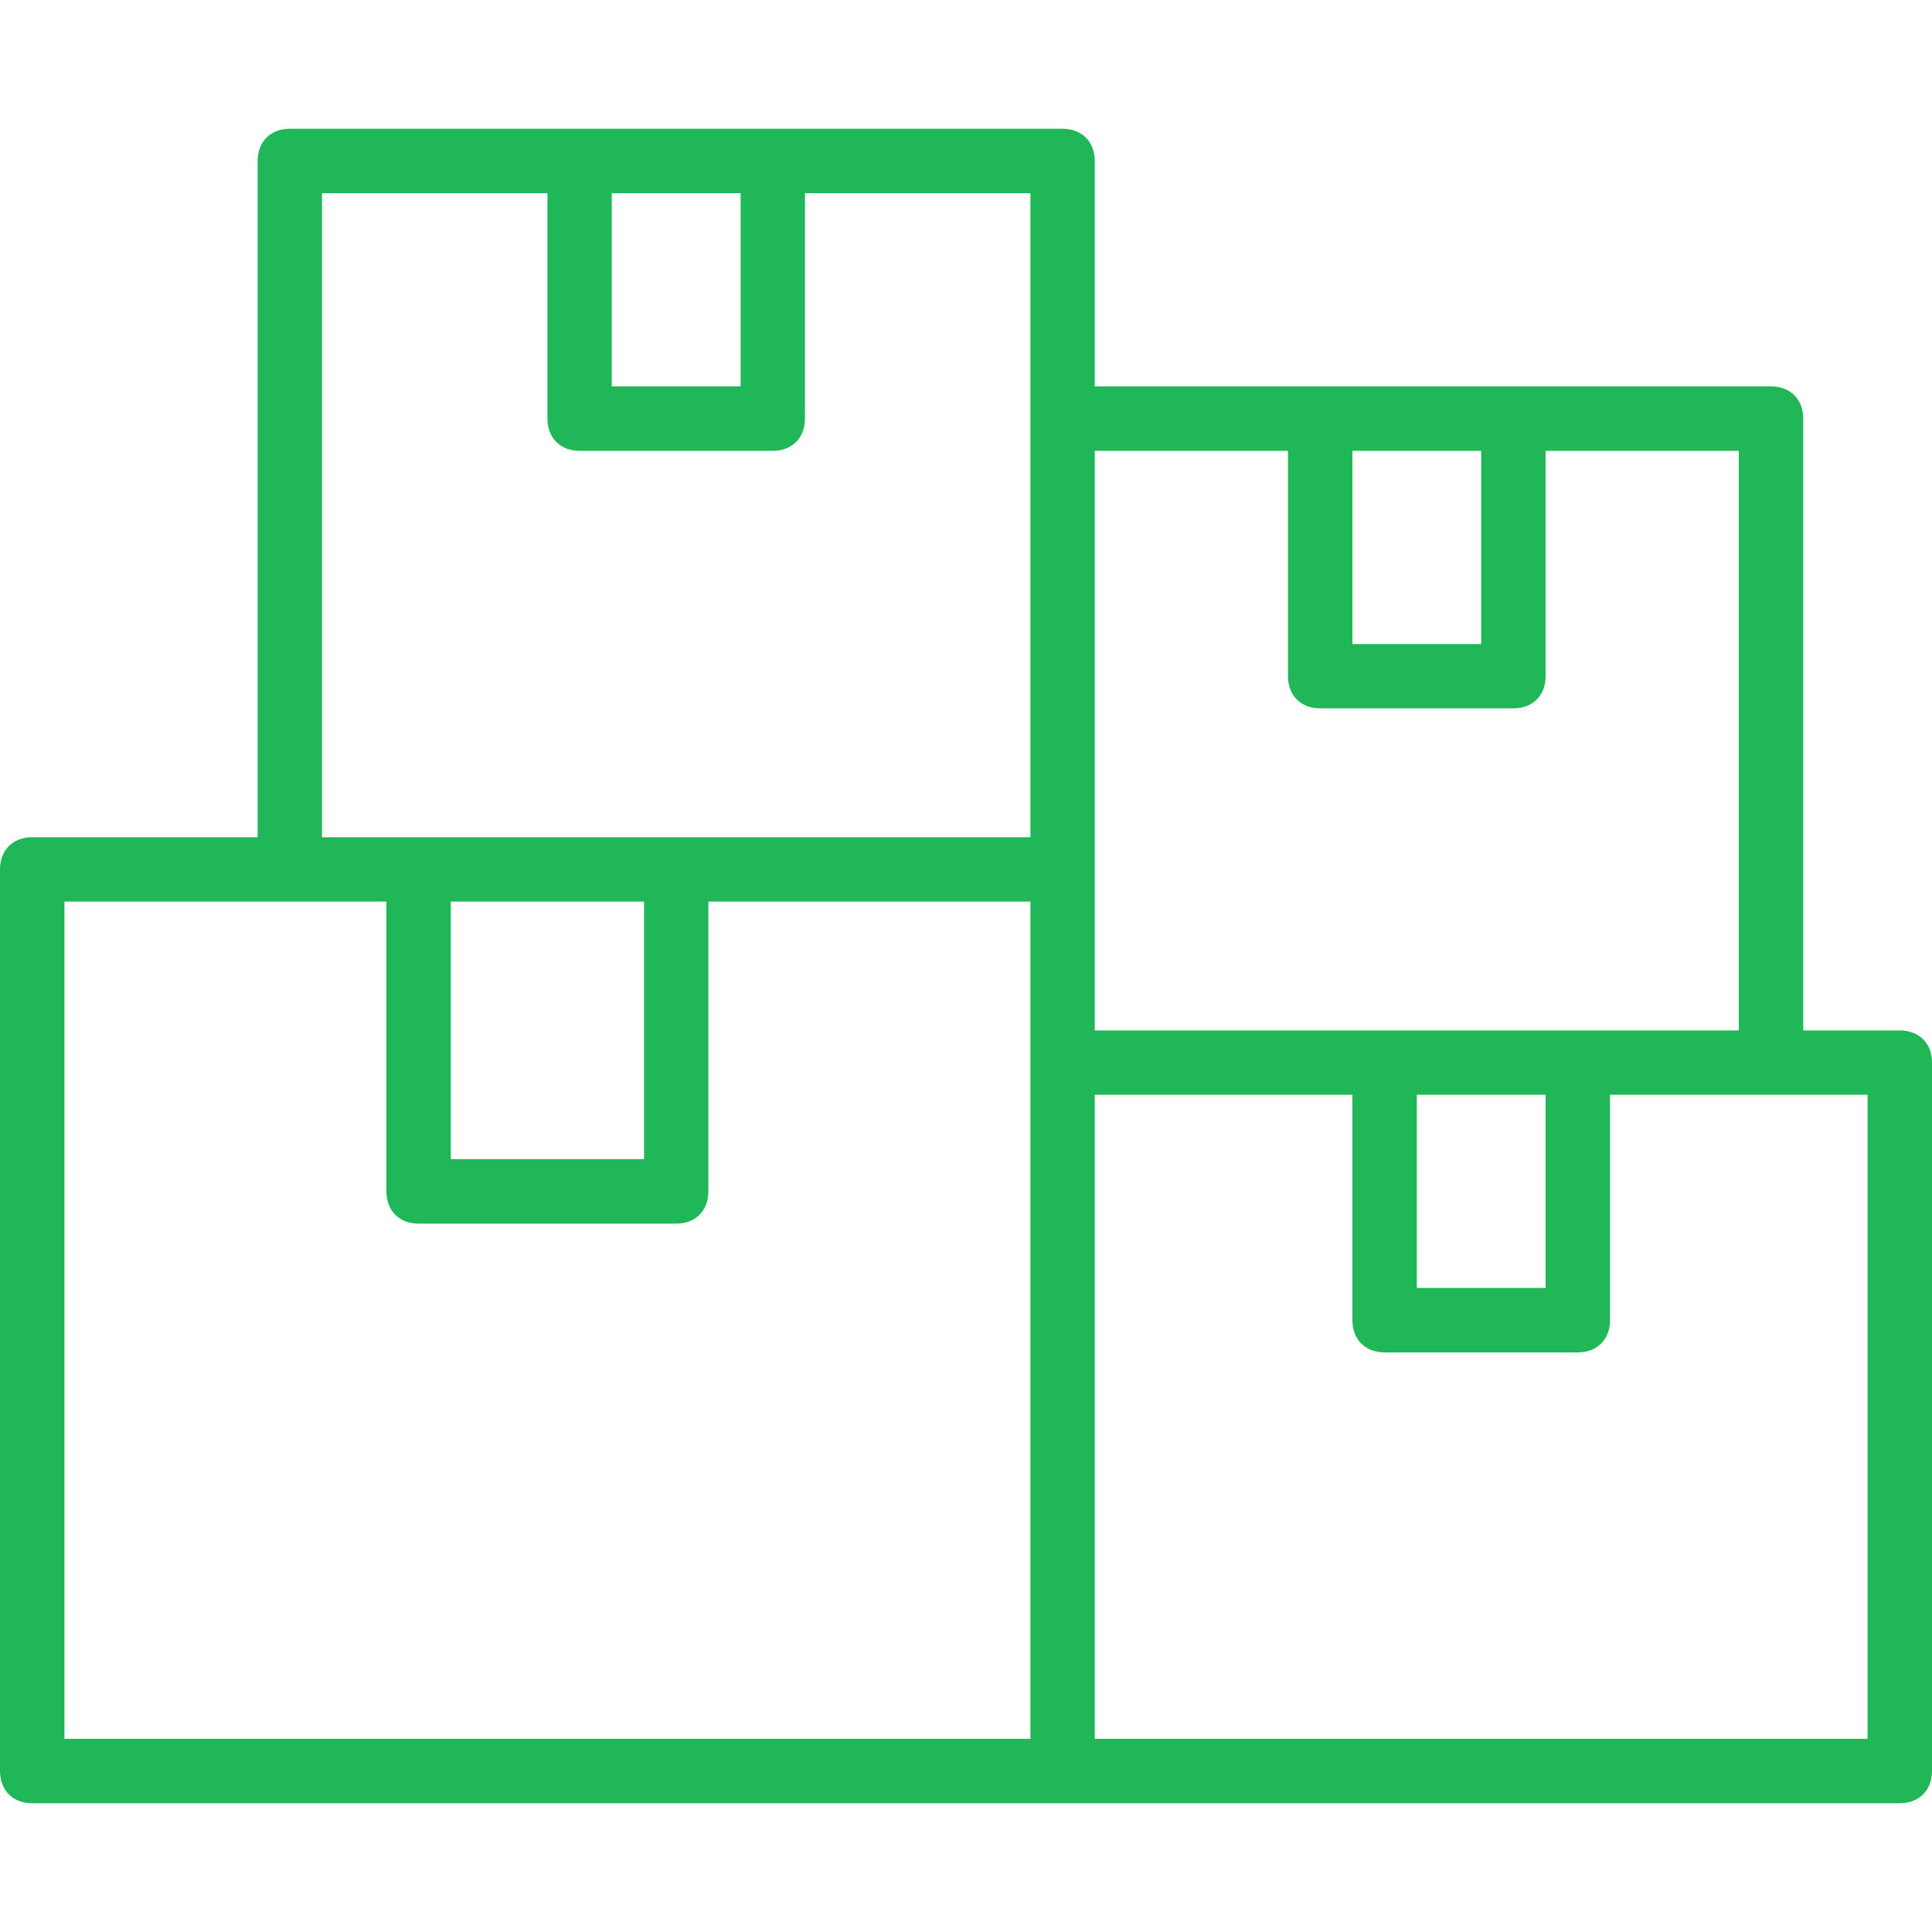 <svg width="20" height="20" viewBox="0 0 20 20" fill="none" xmlns="http://www.w3.org/2000/svg">
<path d="M19.667 10.667H18.667V4.333C18.667 4.133 18.533 4 18.333 4H15.667H13.667H11.333V1.667C11.333 1.467 11.2 1.333 11 1.333H8H6H3C2.8 1.333 2.667 1.467 2.667 1.667V8.667H0.333C0.133 8.667 0 8.8 0 9V18.333C0 18.533 0.133 18.667 0.333 18.667H11H19.667C19.867 18.667 20 18.533 20 18.333V11C20 10.8 19.867 10.667 19.667 10.667ZM15.333 4.667V6.667H14V4.667H15.333ZM13.333 4.667V7C13.333 7.2 13.467 7.333 13.667 7.333H15.667C15.867 7.333 16 7.2 16 7V4.667H18V10.667H16.333H14.333H11.333V9V4.667H13.333ZM14.667 11.333H16V13.333H14.667V11.333ZM7.667 2V4H6.333V2H7.667ZM3.333 2H5.667V4.333C5.667 4.533 5.8 4.667 6 4.667H8C8.2 4.667 8.333 4.533 8.333 4.333V2H10.667V4.333V8.667H7H4.333H3.333V2ZM4.667 9.333H6.667V12H4.667V9.333ZM0.667 9.333H3H4V12.333C4 12.533 4.133 12.667 4.333 12.667H7C7.2 12.667 7.333 12.533 7.333 12.333V9.333H10.667V11V18H0.667V9.333ZM19.333 18H11.333V11.333H14V13.667C14 13.867 14.133 14 14.333 14H16.333C16.533 14 16.667 13.867 16.667 13.667V11.333H18.333H19.333V18Z" fill="#20B758"/>
</svg>
